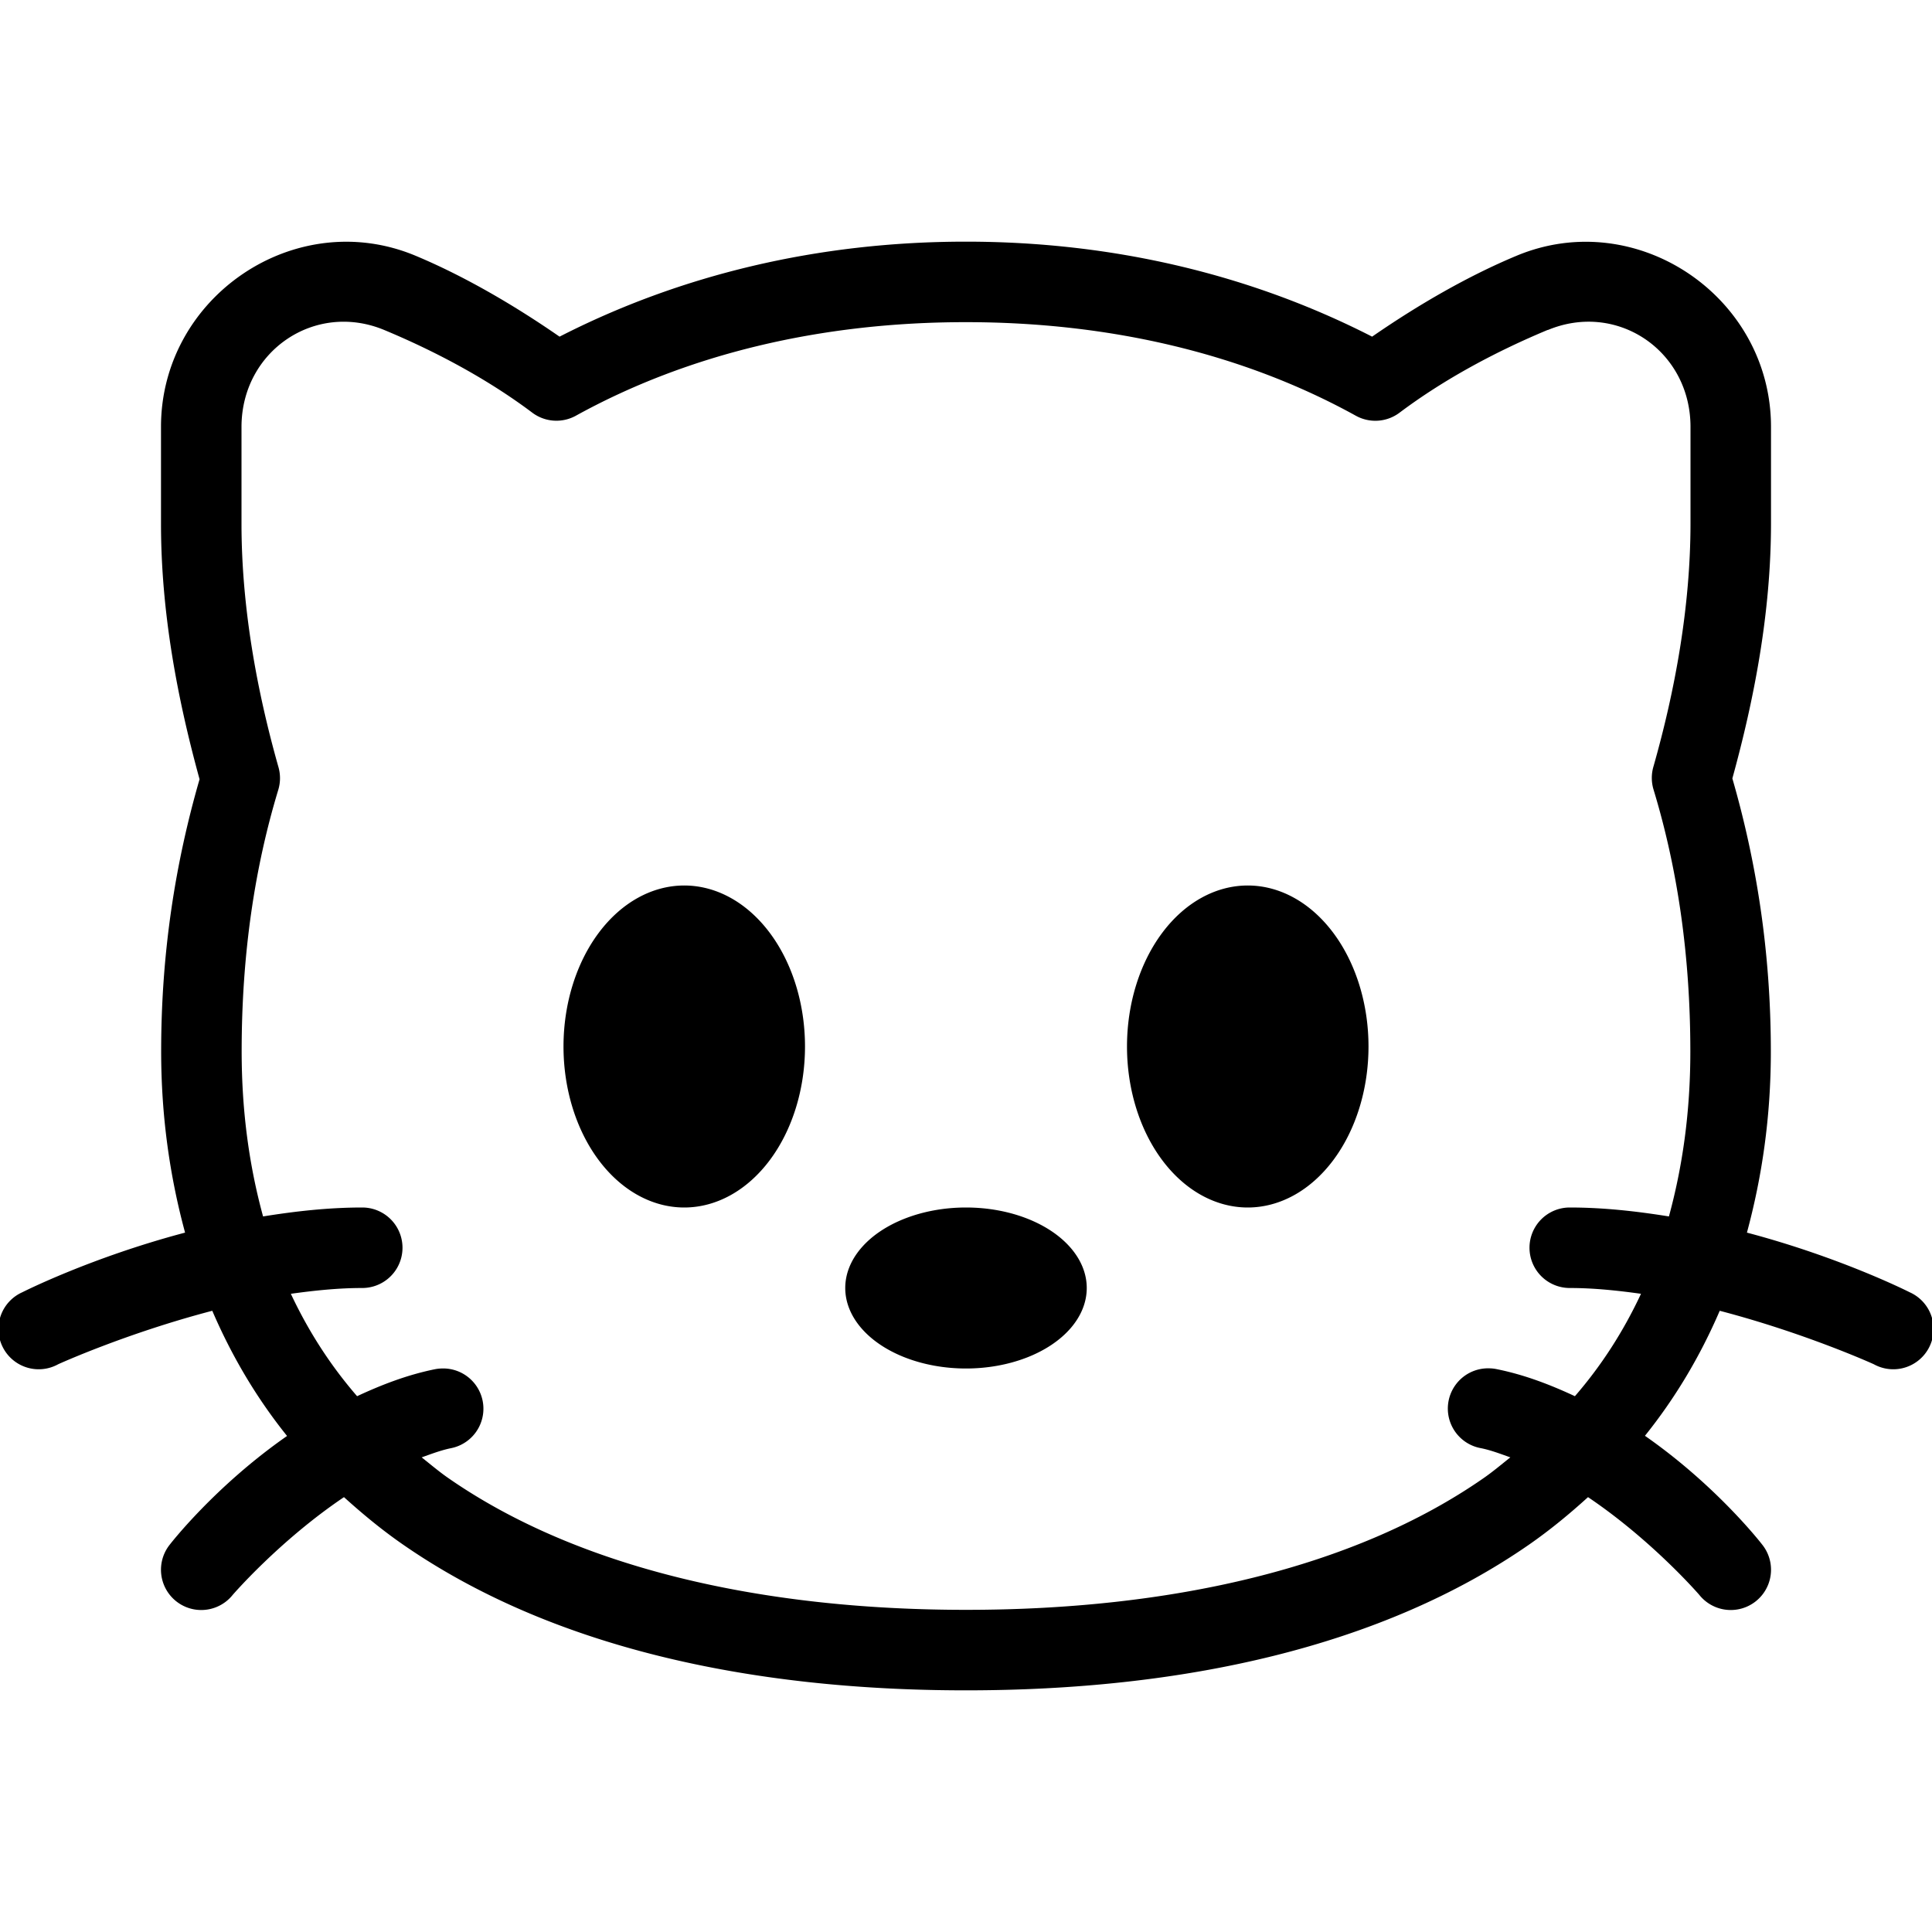 <svg xmlns="http://www.w3.org/2000/svg" viewBox="0 0 24 24"><path d="M 12.002 3.002 C 10.162 3.001 8.449 3.415 6.951 4.182 C 6.366 3.777 5.749 3.422 5.16 3.176 C 3.669 2.555 2.001 3.685 2 5.301 A 0.5 0.5 0 0 0 2 5.303 L 2 6.506 C 2 7.62 2.209 8.698 2.479 9.68 C 2.184 10.701 2.002 11.814 2.002 13.059 C 2.002 13.876 2.112 14.622 2.299 15.312 C 1.123 15.623 0.277 16.053 0.277 16.053 A 0.5 0.5 0 1 0 0.723 16.947 C 0.723 16.947 1.566 16.563 2.637 16.283 C 2.883 16.855 3.193 17.374 3.566 17.838 C 2.666 18.465 2.109 19.188 2.109 19.188 A 0.5 0.5 0 0 0 2.891 19.812 C 2.891 19.812 3.473 19.137 4.273 18.598 C 4.502 18.805 4.74 19.002 4.996 19.18 C 6.835 20.459 9.306 20.998 11.996 20.998 C 14.687 20.999 17.161 20.462 19 19.184 C 19.257 19.005 19.497 18.807 19.727 18.598 C 20.527 19.137 21.109 19.812 21.109 19.812 A 0.5 0.5 0 0 0 21.891 19.188 C 21.891 19.188 21.335 18.464 20.434 17.836 C 20.806 17.373 21.117 16.855 21.363 16.283 C 22.434 16.563 23.277 16.947 23.277 16.947 A 0.5 0.5 0 1 0 23.723 16.053 C 23.723 16.053 22.877 15.623 21.701 15.312 C 21.887 14.624 21.998 13.88 21.998 13.064 C 21.998 11.815 21.816 10.695 21.52 9.67 C 21.79 8.69 21.999 7.616 22 6.506 L 22 5.303 C 22 3.686 20.333 2.556 18.842 3.176 C 18.251 3.422 17.632 3.776 17.045 4.182 C 15.55 3.417 13.839 3.002 12.002 3.002 z M 12.002 4.002 C 13.8 4.002 15.455 4.398 16.842 5.164 A 0.5 0.5 0 0 0 17.385 5.127 C 17.956 4.698 18.608 4.356 19.227 4.098 L 19.227 4.1 C 20.088 3.741 21 4.357 21 5.303 L 21 6.506 C 20.999 7.539 20.808 8.58 20.539 9.525 A 0.5 0.5 0 0 0 20.541 9.809 C 20.833 10.77 20.998 11.85 20.998 13.064 C 20.998 13.824 20.899 14.499 20.732 15.111 C 20.333 15.047 19.922 15 19.5 15 A 0.5 0.5 0 1 0 19.5 16 C 19.796 16 20.092 16.031 20.385 16.072 C 20.165 16.543 19.891 16.967 19.564 17.344 C 19.262 17.203 18.944 17.08 18.602 17.01 A 0.5 0.5 0 0 0 18.502 16.998 A 0.5 0.5 0 0 0 18.398 17.99 C 18.521 18.015 18.641 18.061 18.762 18.104 C 18.652 18.191 18.545 18.282 18.428 18.363 C 16.829 19.474 14.554 19.999 11.998 19.998 C 9.443 19.998 7.165 19.471 5.566 18.359 C 5.451 18.279 5.347 18.19 5.238 18.104 C 5.359 18.061 5.479 18.015 5.602 17.99 A 0.5 0.5 0 0 0 5.482 17 A 0.5 0.5 0 0 0 5.398 17.01 C 5.056 17.08 4.738 17.203 4.436 17.344 C 4.109 16.967 3.834 16.543 3.613 16.072 C 3.907 16.031 4.204 16 4.5 16 A 0.5 0.5 0 1 0 4.5 15 C 4.078 15 3.667 15.047 3.268 15.111 C 3.1 14.497 3.002 13.821 3.002 13.059 C 3.002 11.847 3.166 10.77 3.457 9.811 A 0.5 0.5 0 0 0 3.459 9.529 C 3.191 8.583 3 7.541 3 6.506 L 3 5.303 C 3.001 4.359 3.914 3.741 4.775 4.1 C 5.392 4.357 6.045 4.7 6.613 5.127 A 0.5 0.5 0 0 0 7.154 5.164 C 8.544 4.397 10.202 4.001 12.002 4.002 z M 8.5 11 A 1.5 2 0 0 0 8.5 15 A 1.5 2 0 0 0 8.5 11 z M 15.5 11 A 1.5 2 0 0 0 15.5 15 A 1.5 2 0 0 0 15.5 11 z M 12 15 A 1.5 1 0 0 0 12 17 A 1.5 1 0 0 0 12 15 z"/></svg>